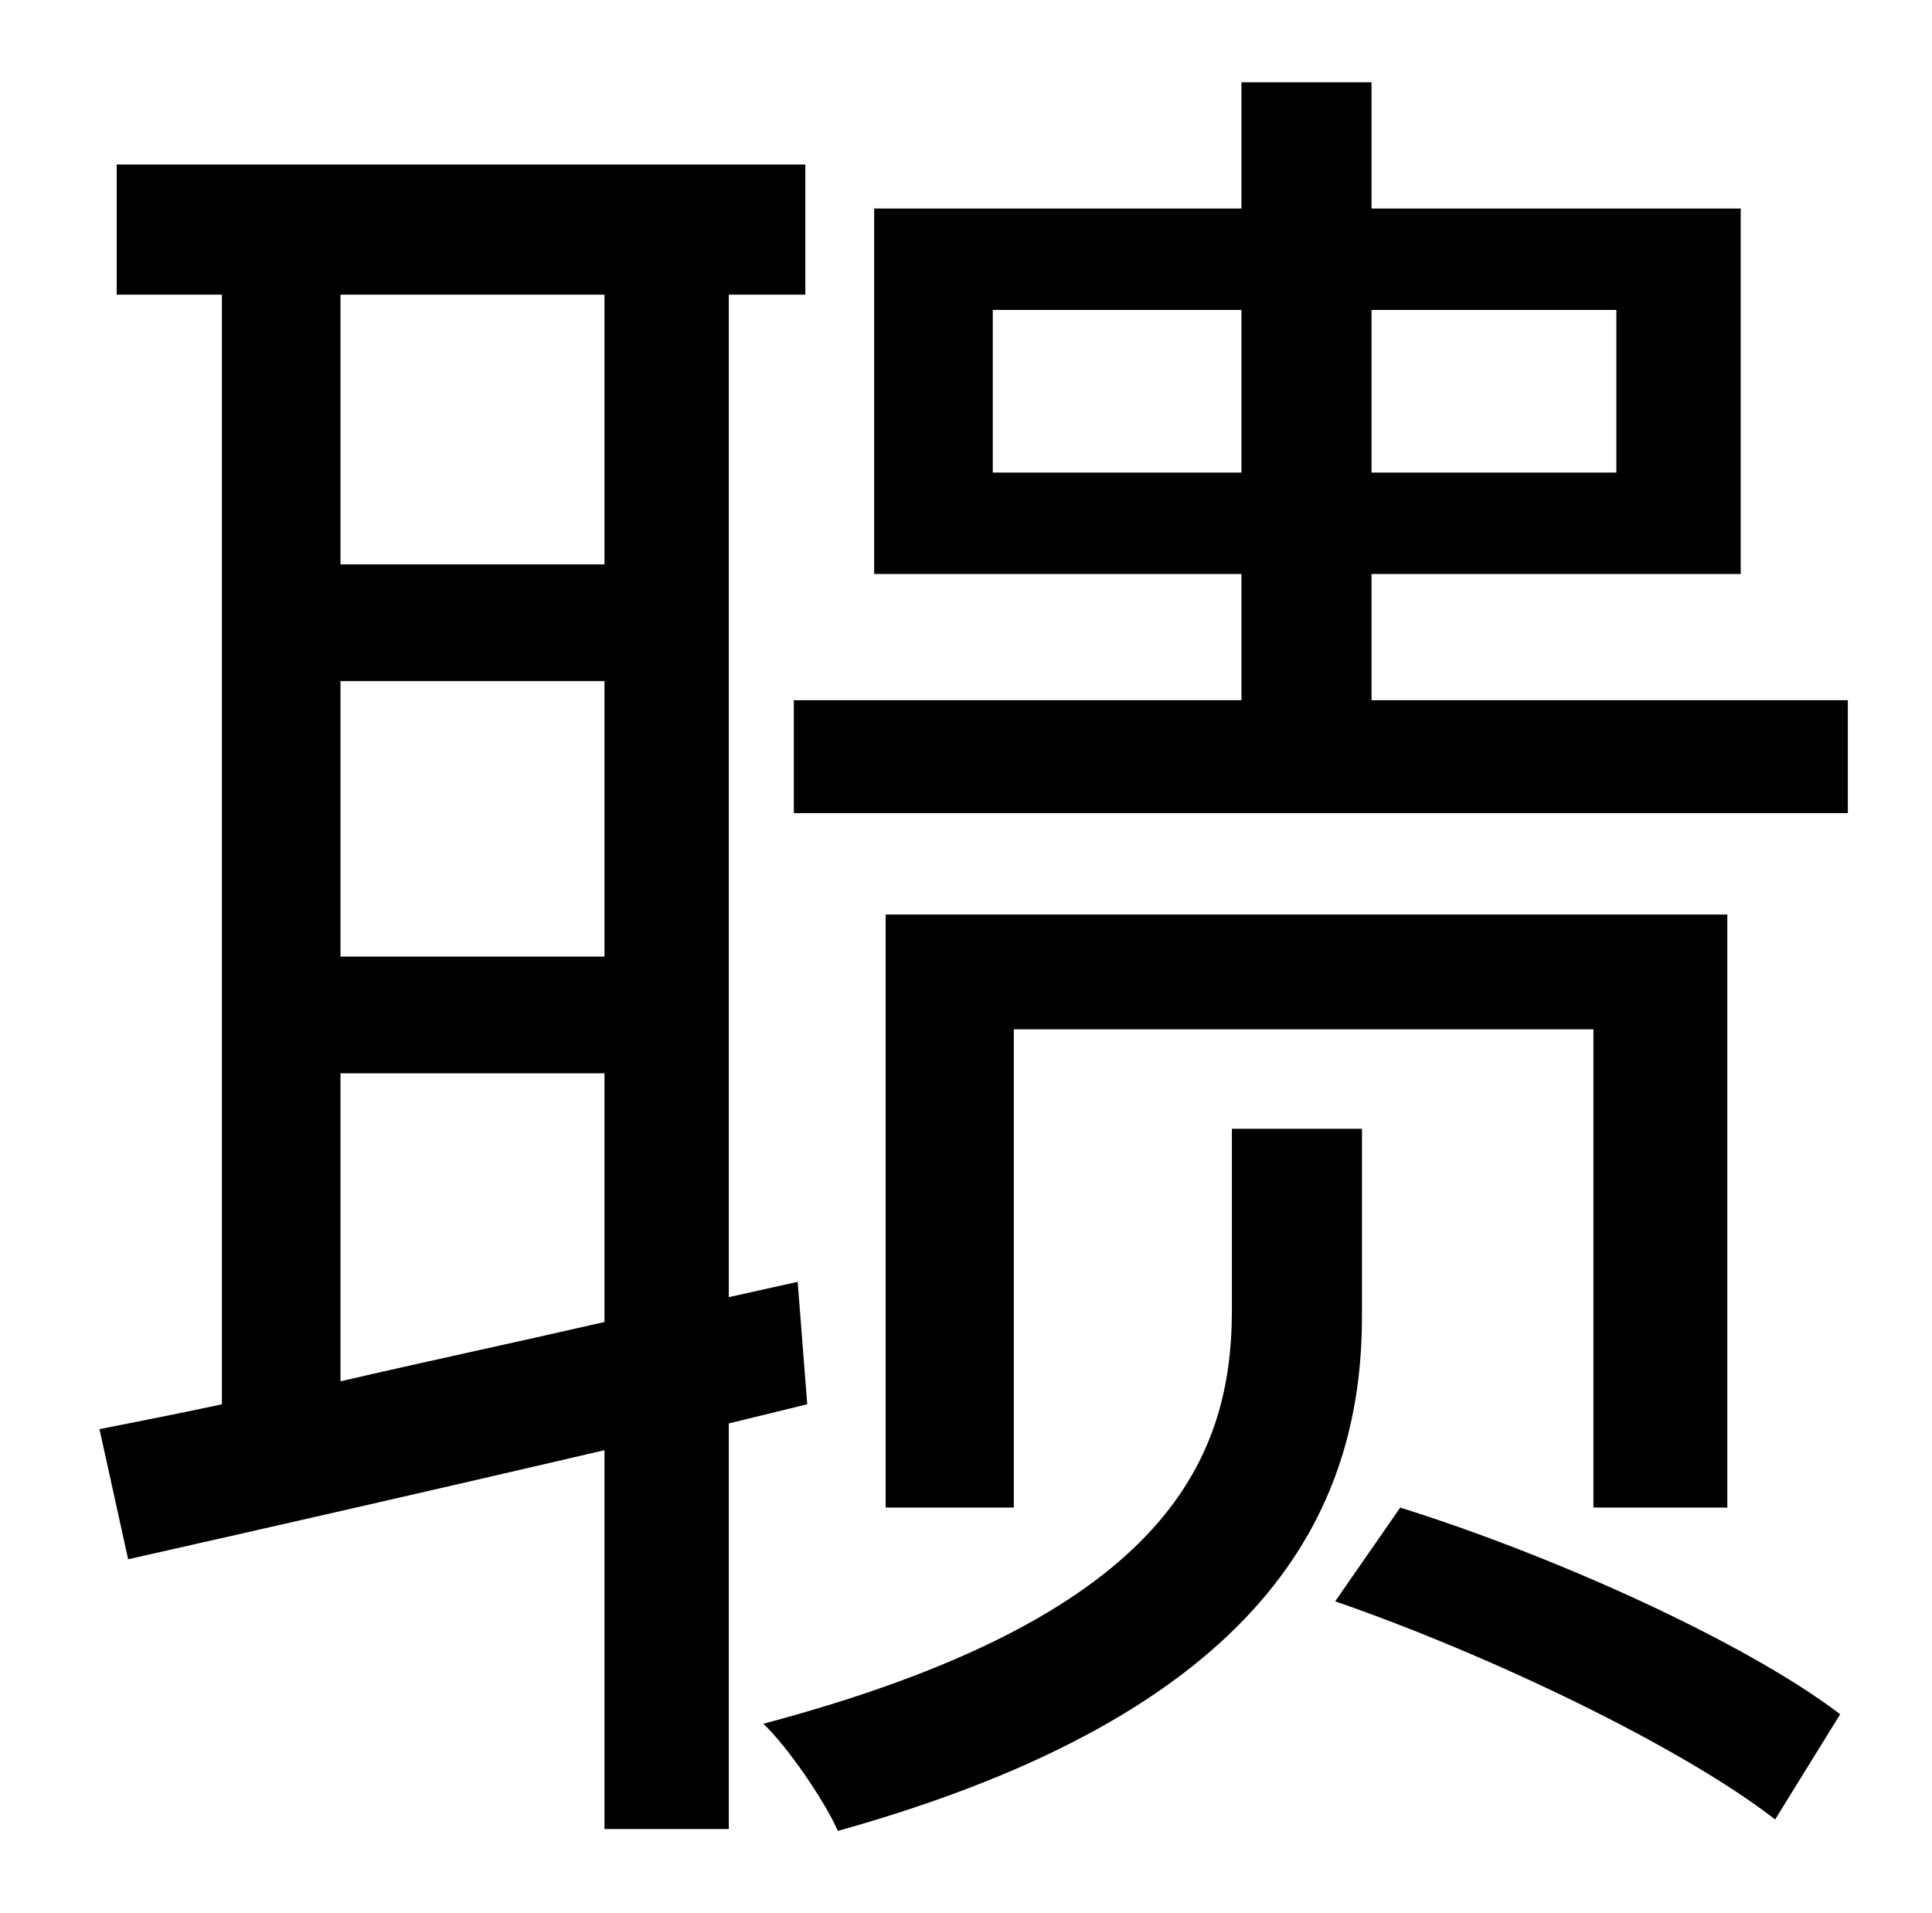 <?xml version="1.0" standalone="no"?>
<!DOCTYPE svg PUBLIC "-//W3C//DTD SVG 1.1//EN" "http://www.w3.org/Graphics/SVG/1.1/DTD/svg11.dtd" >
<svg xmlns="http://www.w3.org/2000/svg" xmlns:xlink="http://www.w3.org/1999/xlink" version="1.1" viewBox="-10 0 1010 1000">
   <path fill="currentColor"
d="M168 561v161c43 -10 90 -20 138 -31v-130h-138zM306 154h-138v141h138v-141zM168 356v144h138v-144h-138zM412 734l-41 10v212h-65v-198c-90 21 -178 41 -249 57l-15 -68c20 -4 41 -8 64 -13v-580h-55v-68h360v68h-40v524l36 -8zM702 590v98c0 103 -52 207 -274 269
c-7 -16 -27 -45 -39 -56c207 -55 245 -135 245 -216v-95h68zM893 788h-70v-250h-303v250h-67v-310h440v310zM688 837l34 -49c80 25 180 70 230 108l-34 55c-49 -38 -149 -86 -230 -114zM509 247h130v-85h-130v85zM835 162h-128v85h128v-85zM707 366h249v59h-551v-59h234v-66
h-192v-191h192v-66h68v66h193v191h-193v66z" />
</svg>
